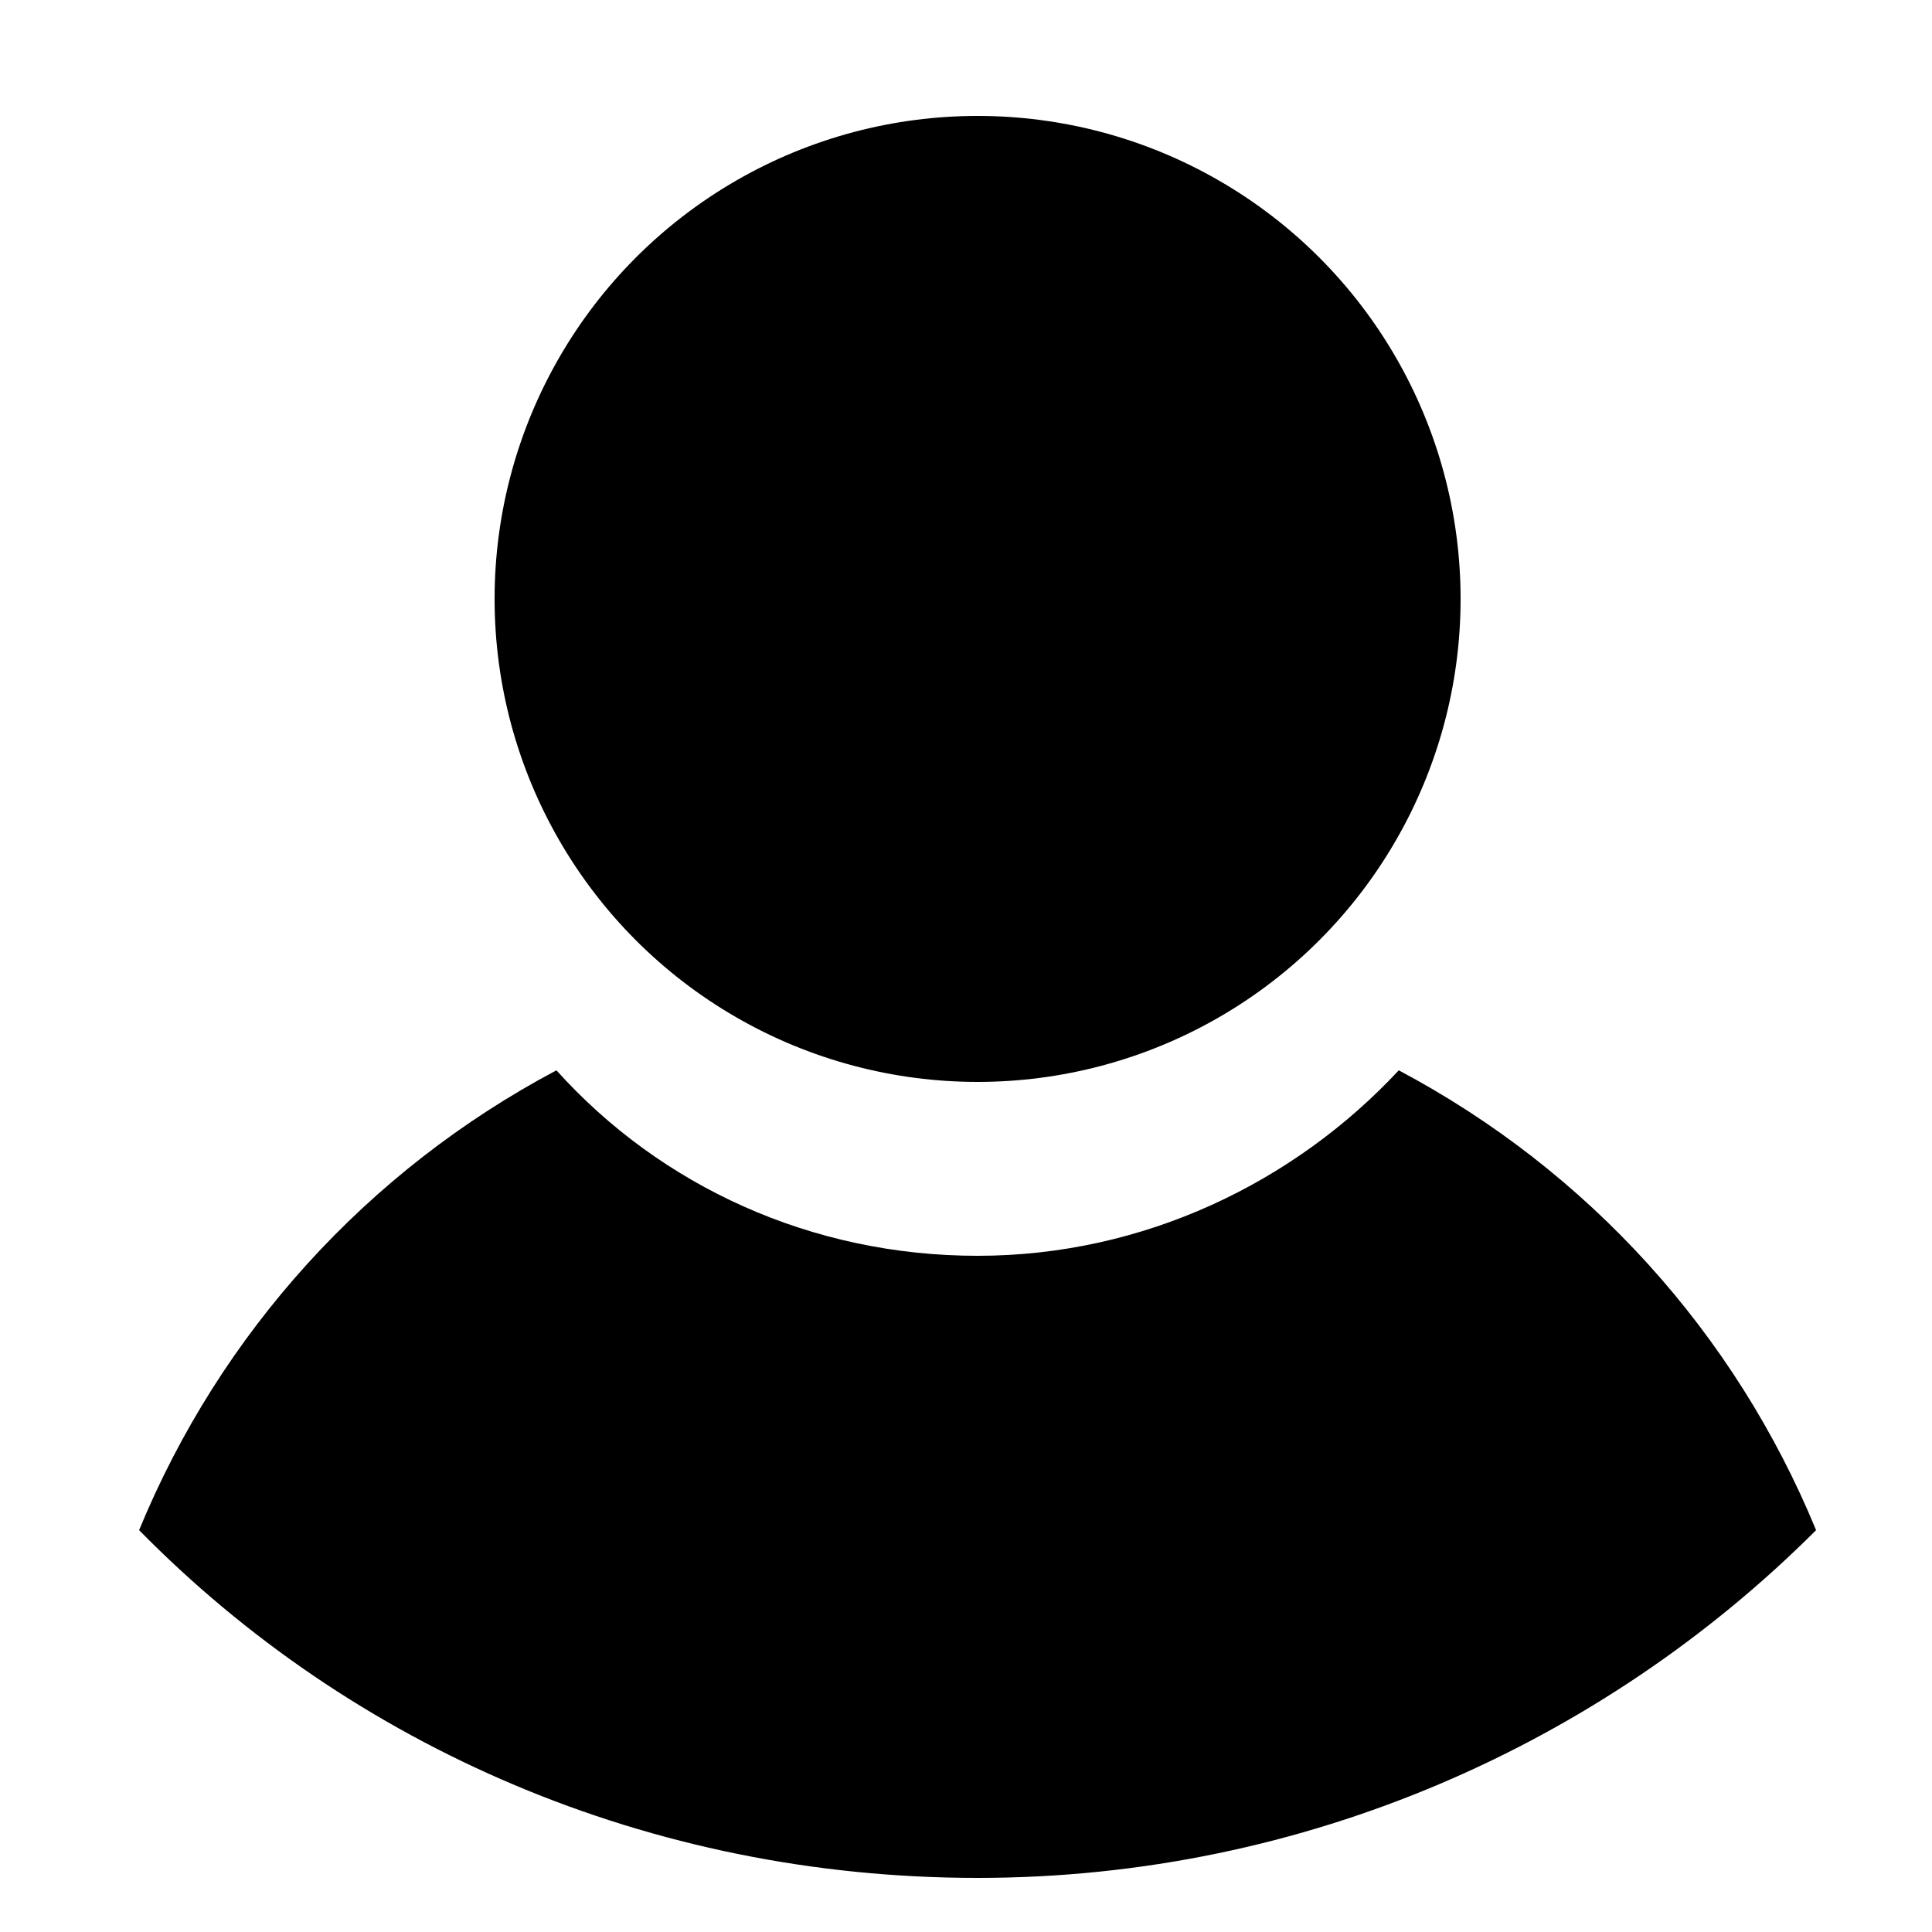<?xml version="1.0" encoding="utf-8"?>
<!-- Generator: Adobe Illustrator 24.0.2, SVG Export Plug-In . SVG Version: 6.00 Build 0)  -->
<svg version="1.1" id="Layer_1" xmlns="http://www.w3.org/2000/svg" xmlns:xlink="http://www.w3.org/1999/xlink" x="0px" y="0px"
	 viewBox="0 0 50 50" style="enable-background:new 0 0 50 50;" xml:space="preserve">
<style type="text/css">
	.st0{display:none;}
	.st1{display:inline;}
	.st2{display:inline;fill:#FFFFFF;}
</style>
<g class="st0">
	<circle class="st1" cx="23.5" cy="17" r="5.5"/>
	<path class="st2" d="M23.5,12c2.8,0,5,2.2,5,5s-2.2,5-5,5s-5-2.2-5-5S20.7,12,23.5,12 M23.5,11c-3.3,0-6,2.7-6,6s2.7,6,6,6
		s6-2.7,6-6S26.8,11,23.5,11L23.5,11z"/>
</g>
<path d="M36.2,27.7c-2.7,2.9-6.6,4.8-10.9,4.8s-8.2-1.8-10.9-4.8c-4.9,2.6-8.7,6.8-10.8,11.9c5.5,5.6,13.2,9,21.7,9s16.2-3.5,21.7-9
	C44.9,34.5,41.1,30.3,36.2,27.7z"/>
<g>
	<circle cx="25.3" cy="15.5" r="12.5"/>
</g>
</svg>
